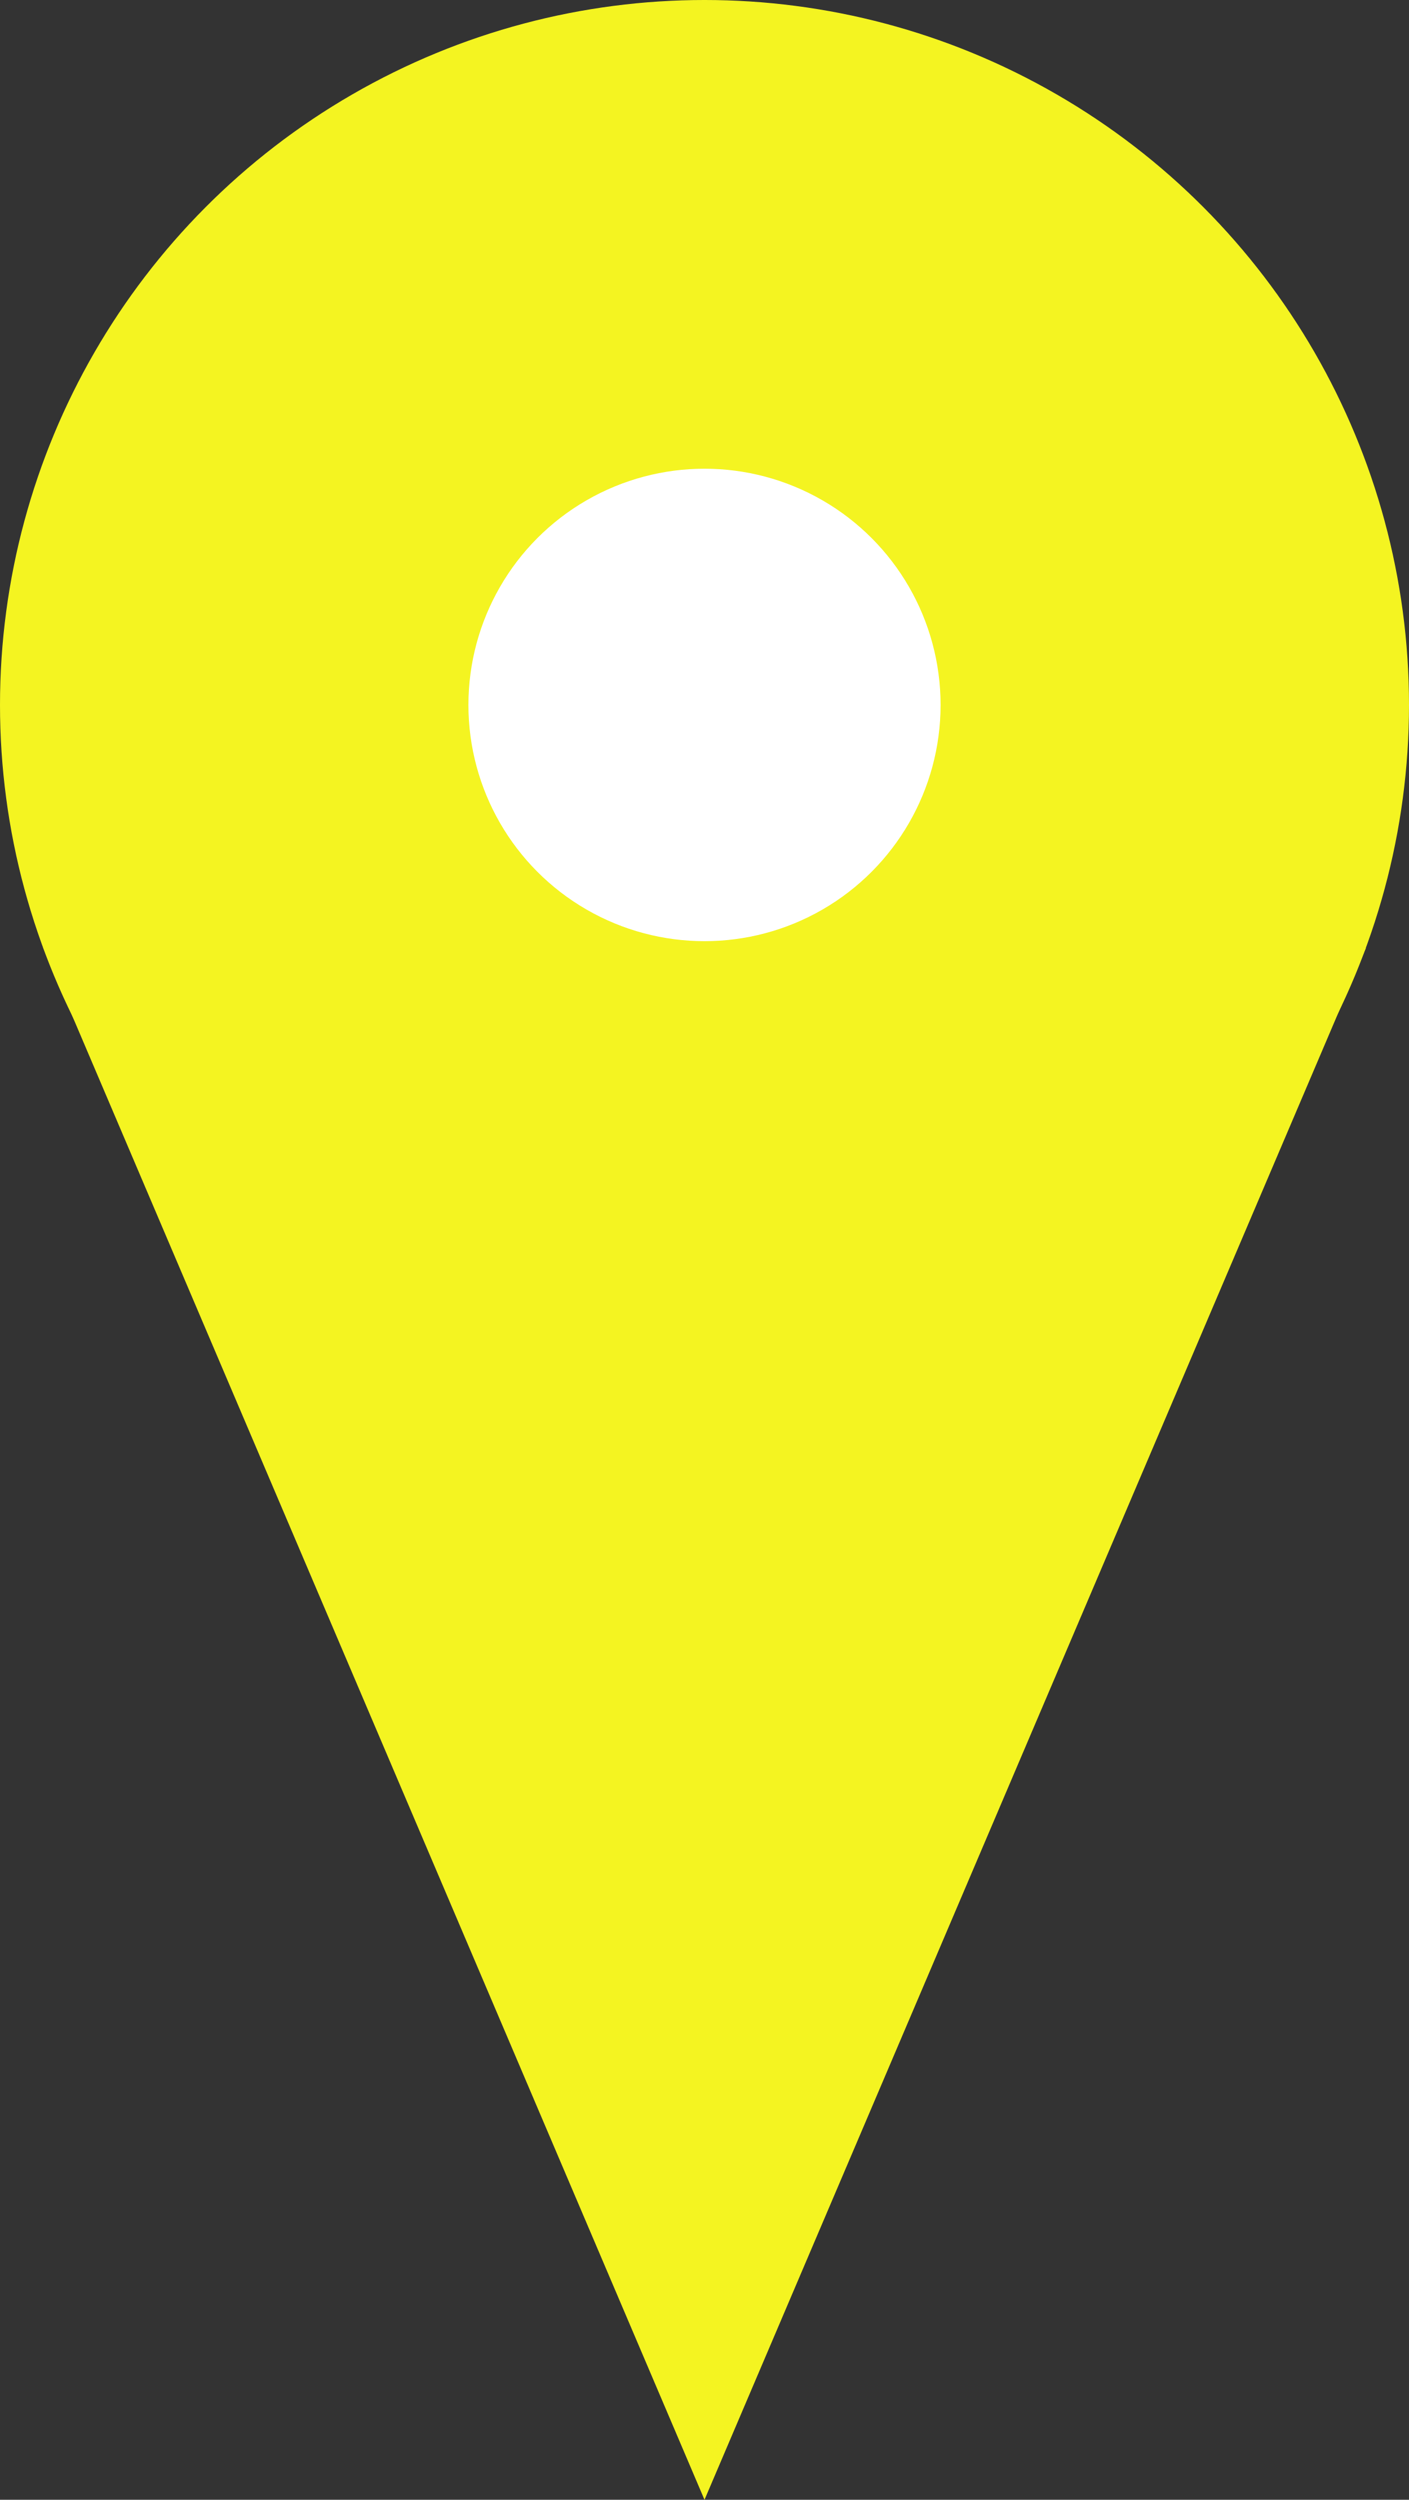<svg id="Layer_1" data-name="Layer 1" xmlns="http://www.w3.org/2000/svg" viewBox="0 0 22.56 40"><rect x="0" y="0" width="22.56" height="40" fill="#333333" stroke="none"/><defs><style>.cls-1{fill:#f4f421;}.cls-2{fill:#fff;}</style></defs><circle class="cls-1" cx="11.28" cy="11.28" r="11.28"/><polygon class="cls-1" points="11.28 40 21.87 15.17 0.69 15.16 11.28 40"/><circle class="cls-2" cx="11.28" cy="11.28" r="3.78"/></svg>
